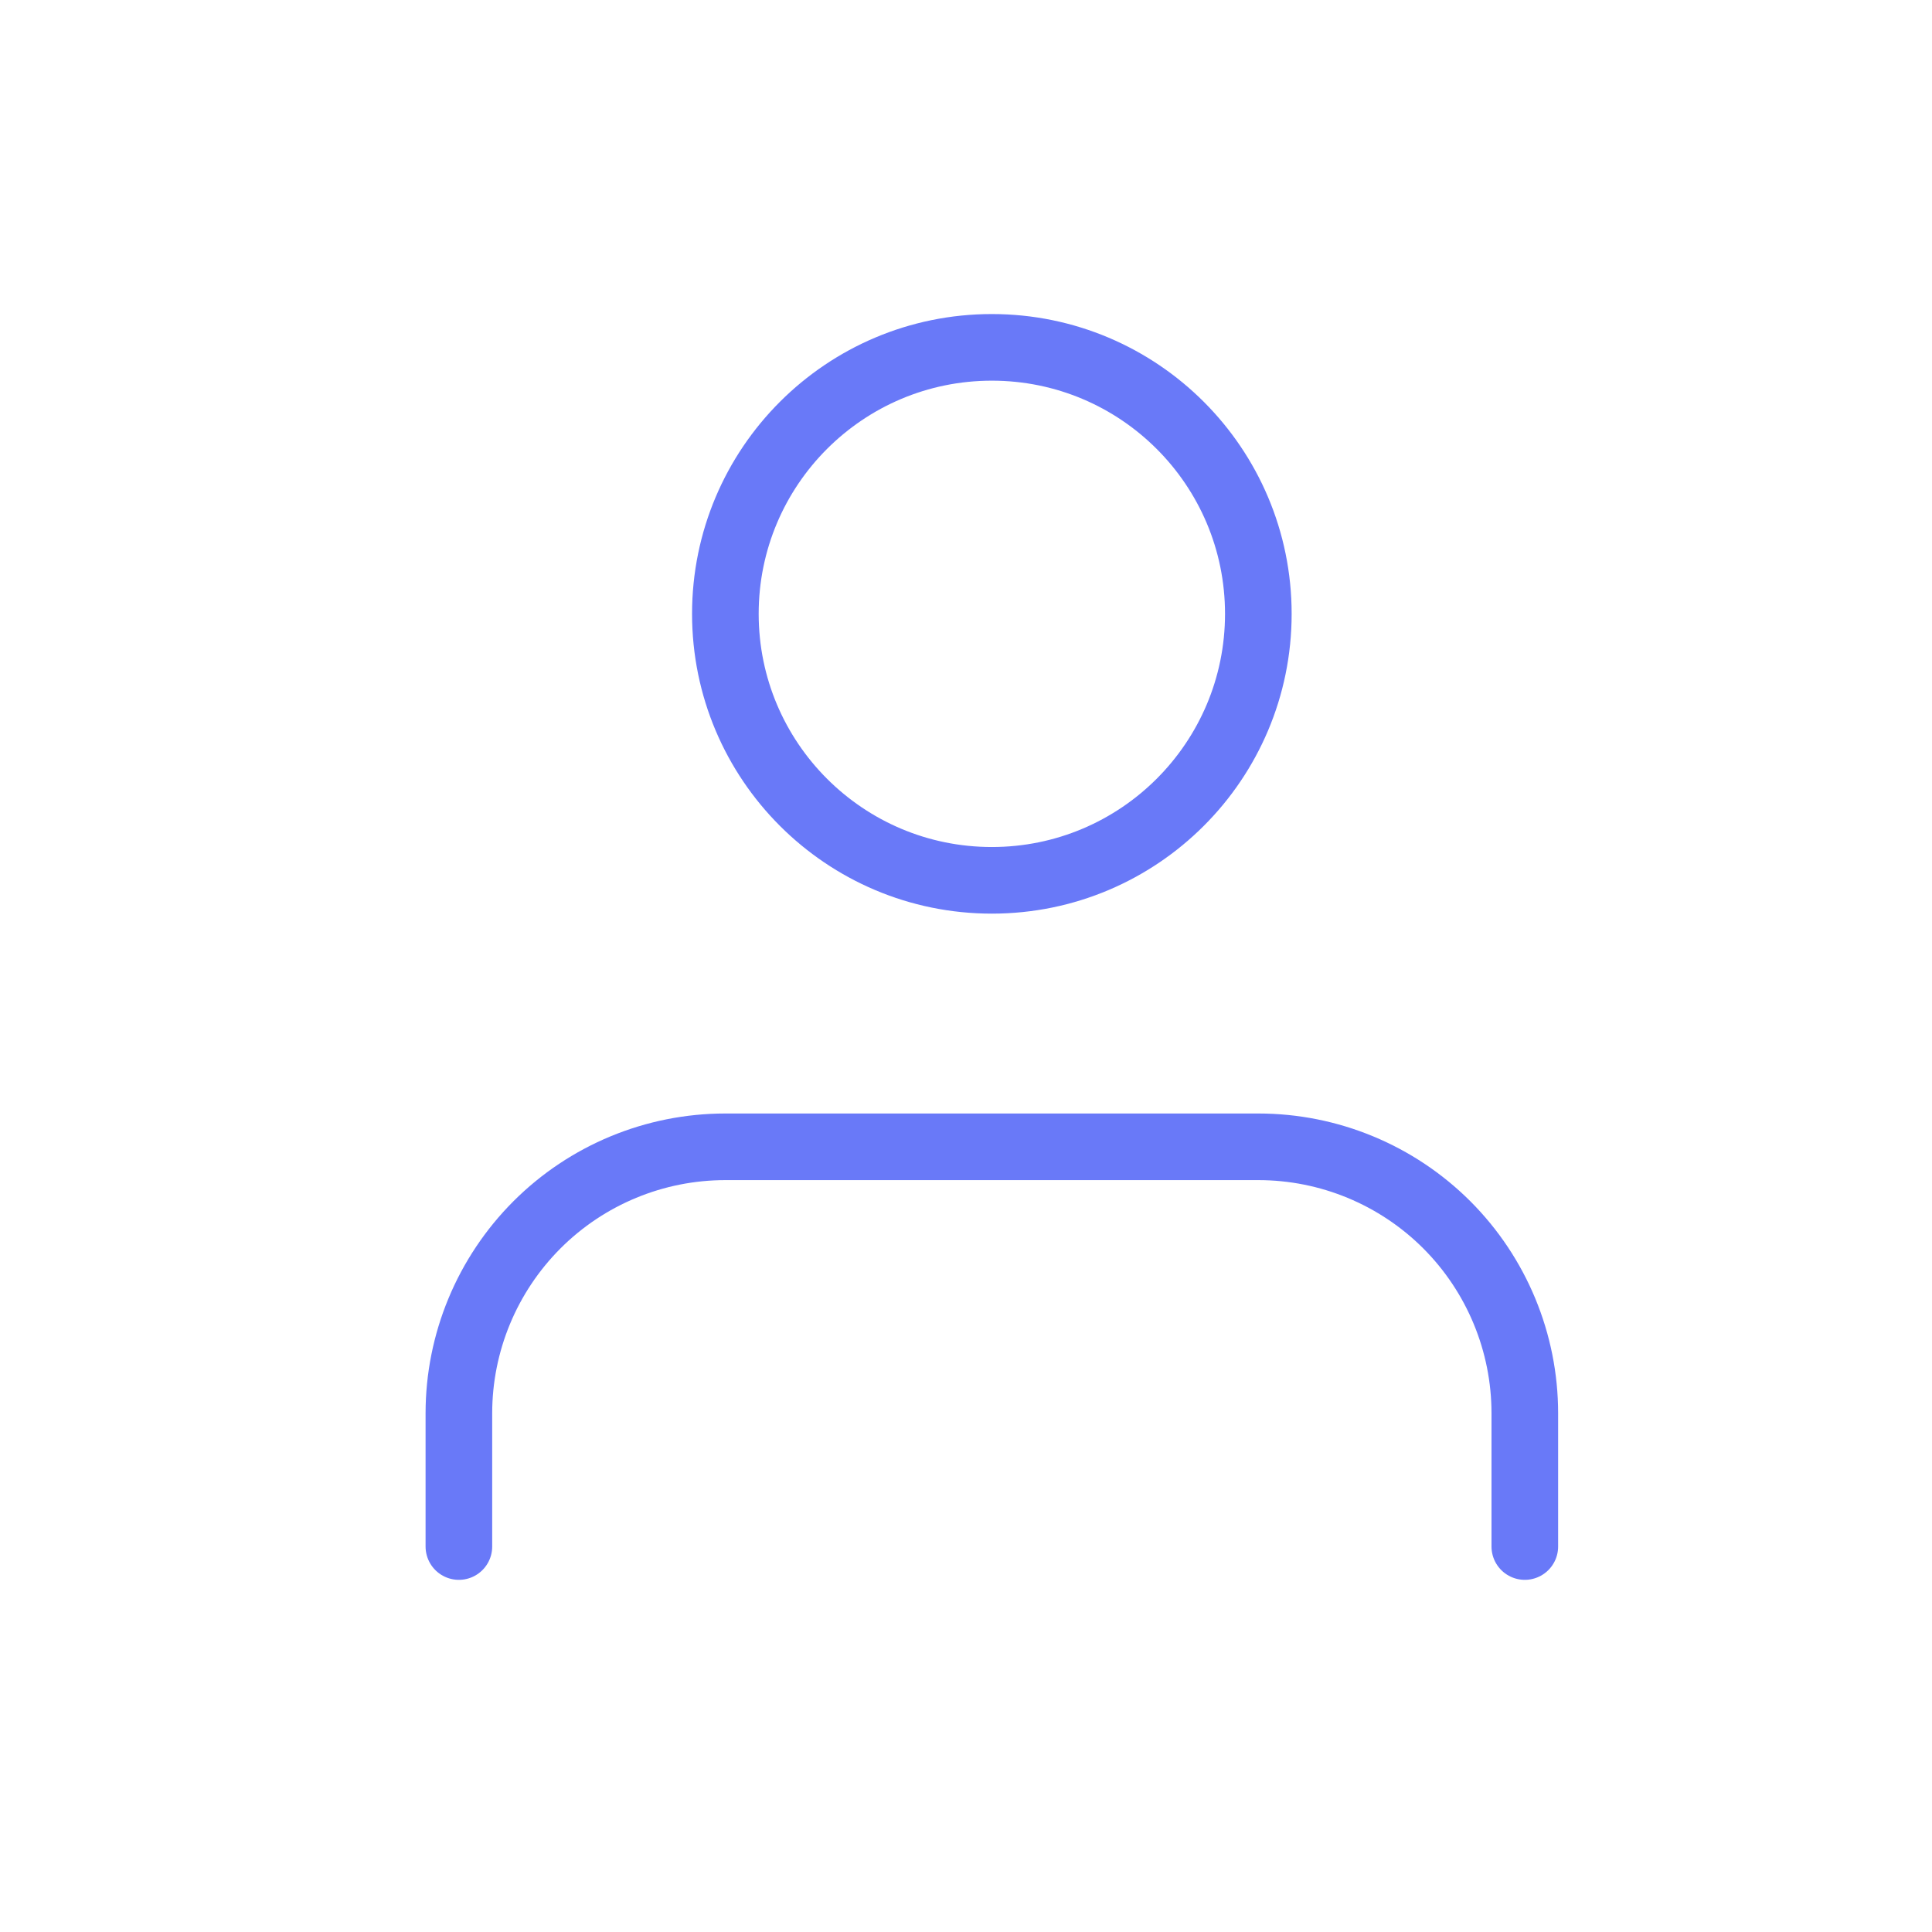 <svg width="29" height="29" viewBox="0 0 29 29" fill="none" xmlns="http://www.w3.org/2000/svg">
<path d="M22.888 23.214V21.214C22.888 20.153 22.467 19.136 21.717 18.385C20.966 17.635 19.949 17.214 18.888 17.214H10.888C9.827 17.214 8.81 17.635 8.06 18.385C7.31 19.136 6.888 20.153 6.888 21.214V23.214M18.888 9.214C18.888 11.423 17.097 13.214 14.888 13.214C12.679 13.214 10.888 11.423 10.888 9.214C10.888 7.005 12.679 5.214 14.888 5.214C17.097 5.214 18.888 7.005 18.888 9.214Z" stroke="#6979F8" stroke-linecap="round" stroke-linejoin="round"/>
</svg>
